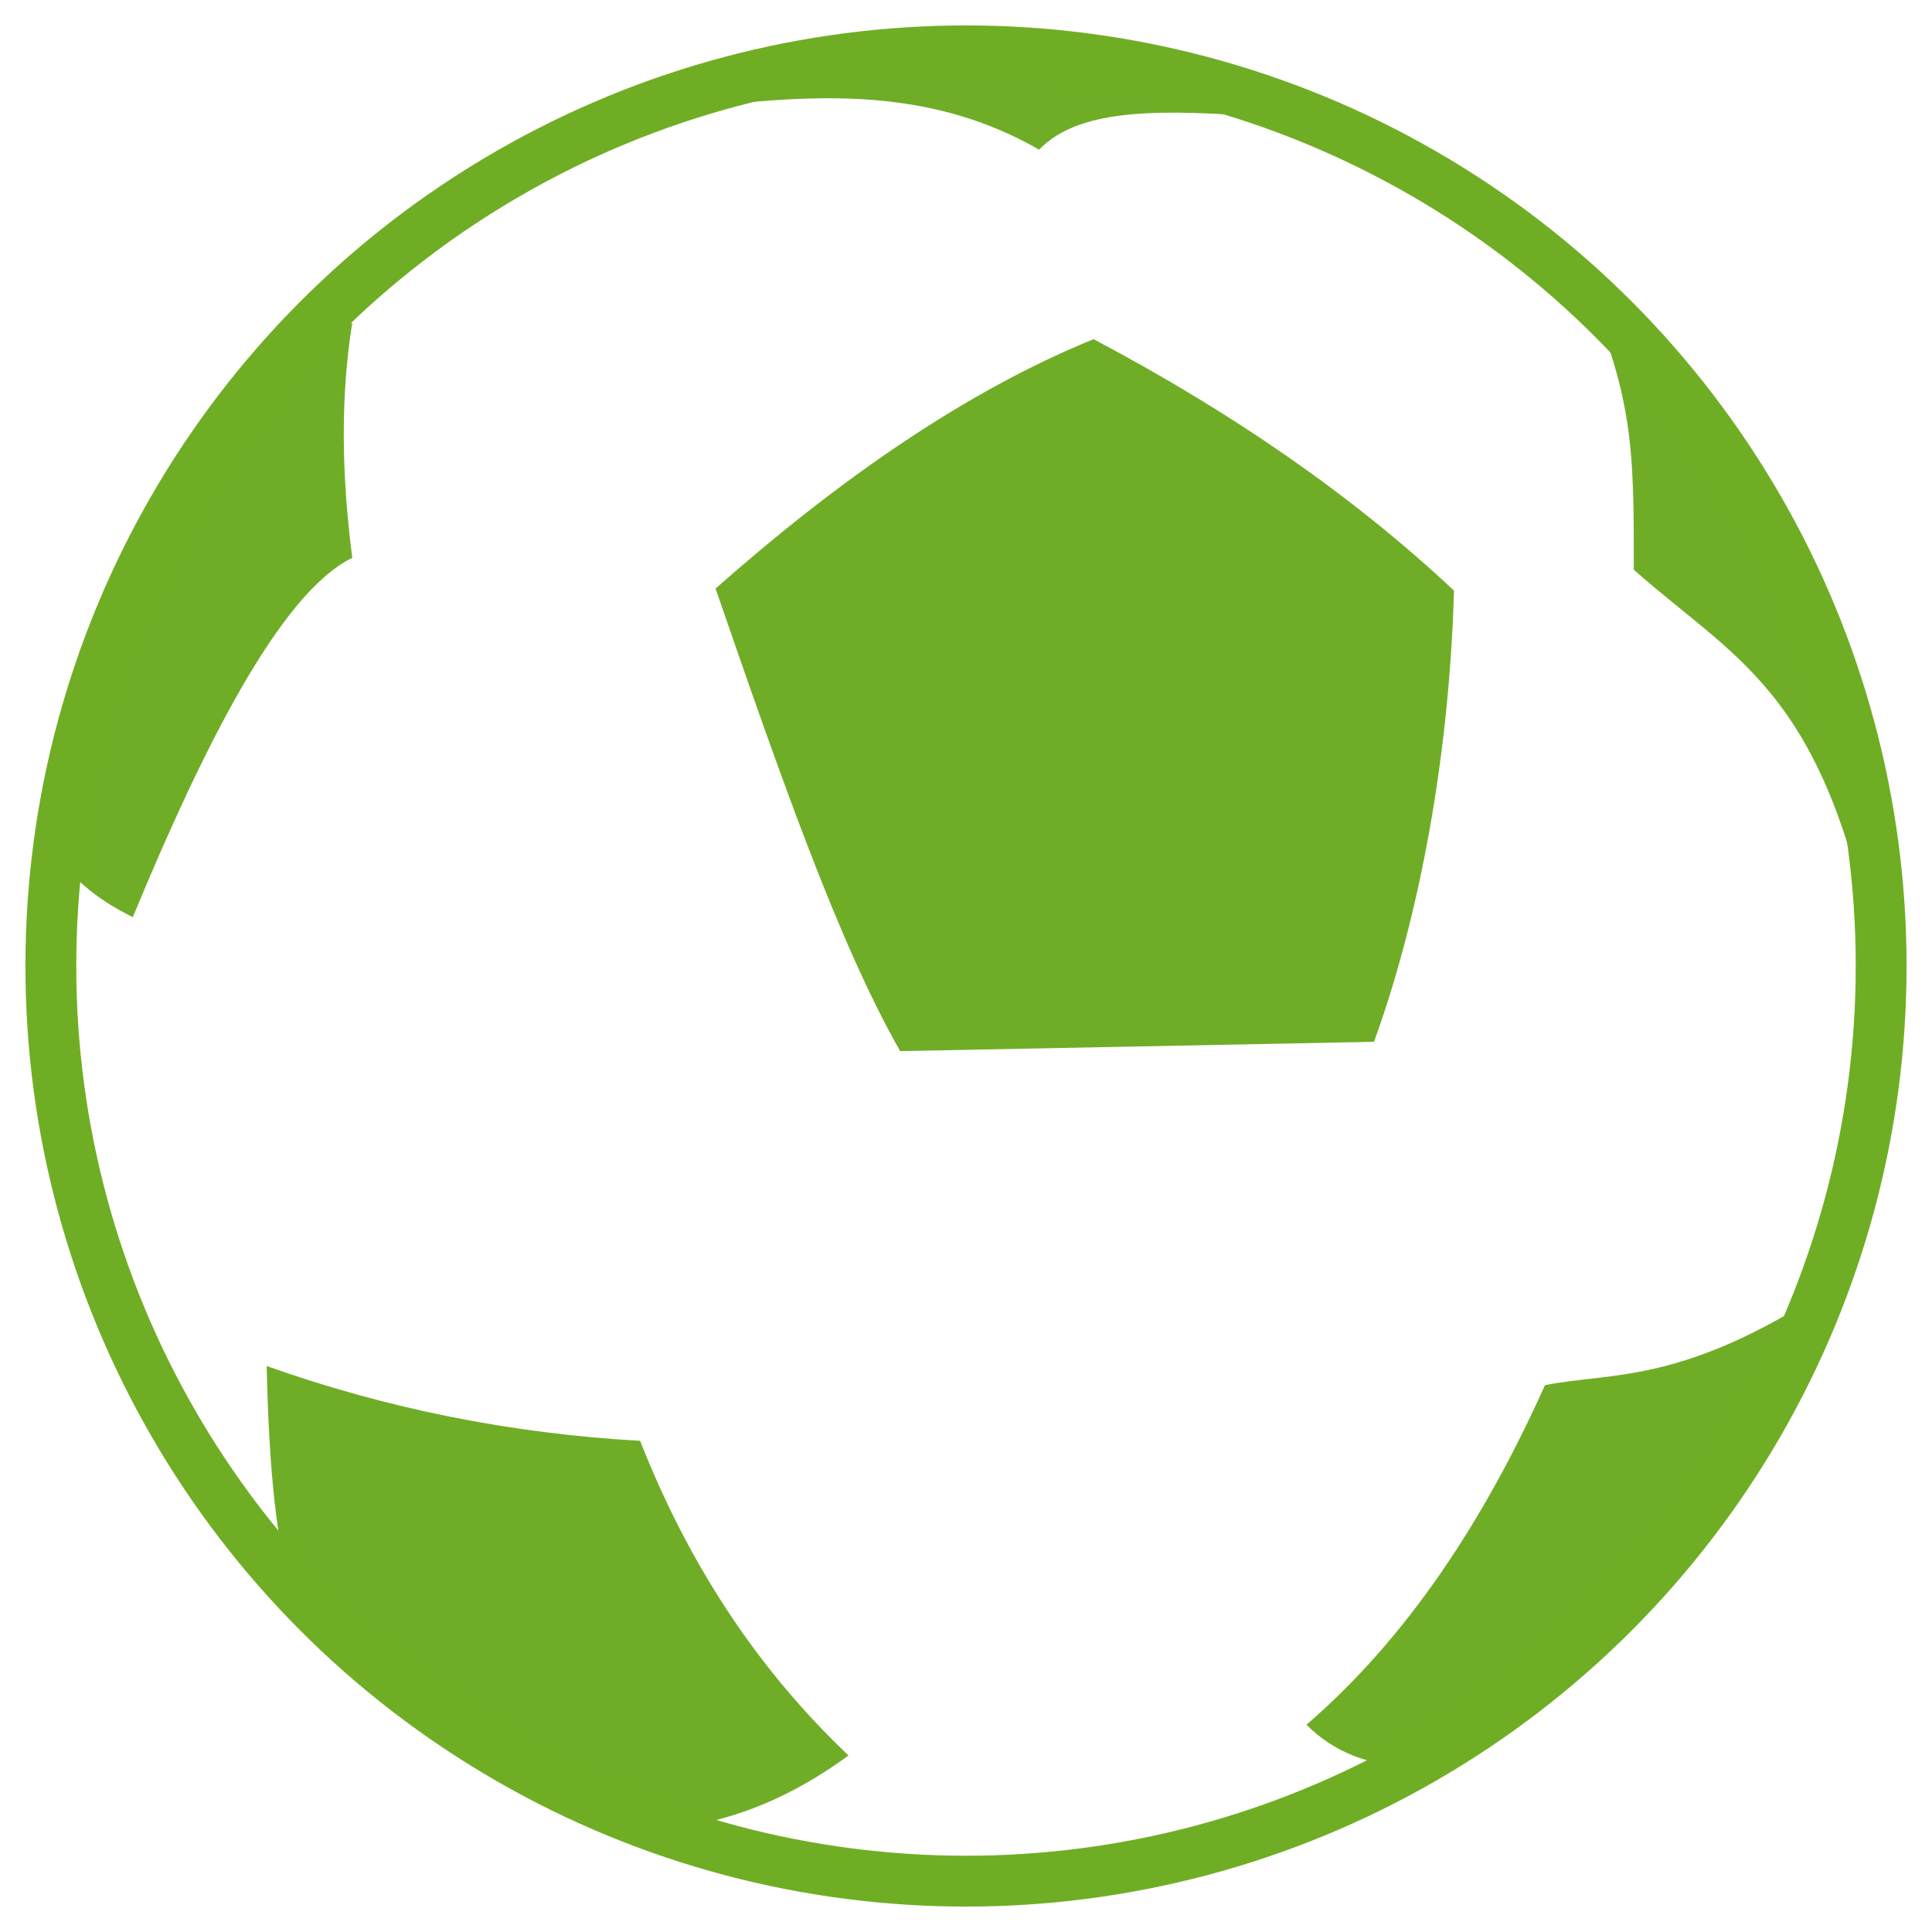 <?xml version="1.0" encoding="UTF-8"?>
<svg width="38px" height="38px" viewBox="0 0 38 38" version="1.1" xmlns="http://www.w3.org/2000/svg" xmlns:xlink="http://www.w3.org/1999/xlink">
    <!-- Generator: Sketch 41.2 (35397) - http://www.bohemiancoding.com/sketch -->
    <title>Group 7</title>
    <desc>Created with Sketch.</desc>
    <defs></defs>
    <g id="❏-B2-Contingency-Control" stroke="none" stroke-width="1" fill="none" fill-rule="evenodd">
        <g id="Contingency-Control_Final" transform="translate(-519, -345)">
            <g id="Group-7" transform="translate(520, 346)">
                <path d="M13.074,10.576 C15.528,8.409 18.004,6.692 20.509,5.671 C23.186,7.086 25.573,8.717 27.598,10.616 C27.508,13.816 26.934,16.987 26.025,19.491 L16.705,19.674 C15.483,17.535 14.306,14.141 13.074,10.576 Z M29.388,26.244 C30.71,25.982 32.108,26.244 35.027,24.306 C34.57,28.384 30.035,31.206 26.761,33.756 C25.941,33.727 25.238,33.471 24.697,32.923 C26.672,31.218 28.183,28.925 29.388,26.244 Z M15.69,33.528 C13.894,31.828 12.538,29.752 11.59,27.339 C9.052,27.197 6.604,26.706 4.245,25.868 C4.289,27.824 4.429,29.547 4.836,30.585 C6.492,32.364 8.779,33.773 11.367,34.999 C13.018,35.022 14.424,34.452 15.69,33.528 Z M1.612,17.039 C2.973,13.748 4.507,10.662 5.929,9.972 C5.717,8.341 5.695,6.795 5.929,5.346 C2.683,6.92 0.396,10.103 0,15.596 C0.301,16.2 0.887,16.685 1.612,17.039 Z M11.31,1.287 C14.047,0.98 16.806,0.431 19.438,1.944 C20.266,1.078 22,1.177 23.762,1.287 C19.852,-0.687 15.634,-0.15 11.31,1.287 Z M31.135,10.206 C33.261,12.088 35.027,12.639 36,18.472 C36.009,14.701 33.453,8.346 30.071,4.36 C31.135,6.806 31.135,7.778 31.135,10.206 Z" id="Shape-Copy" fill="#70AD27"></path>
                <circle id="Oval" stroke="#6FAE24" cx="18" cy="18" r="18"></circle>
            </g>
        </g>
    </g>
</svg>